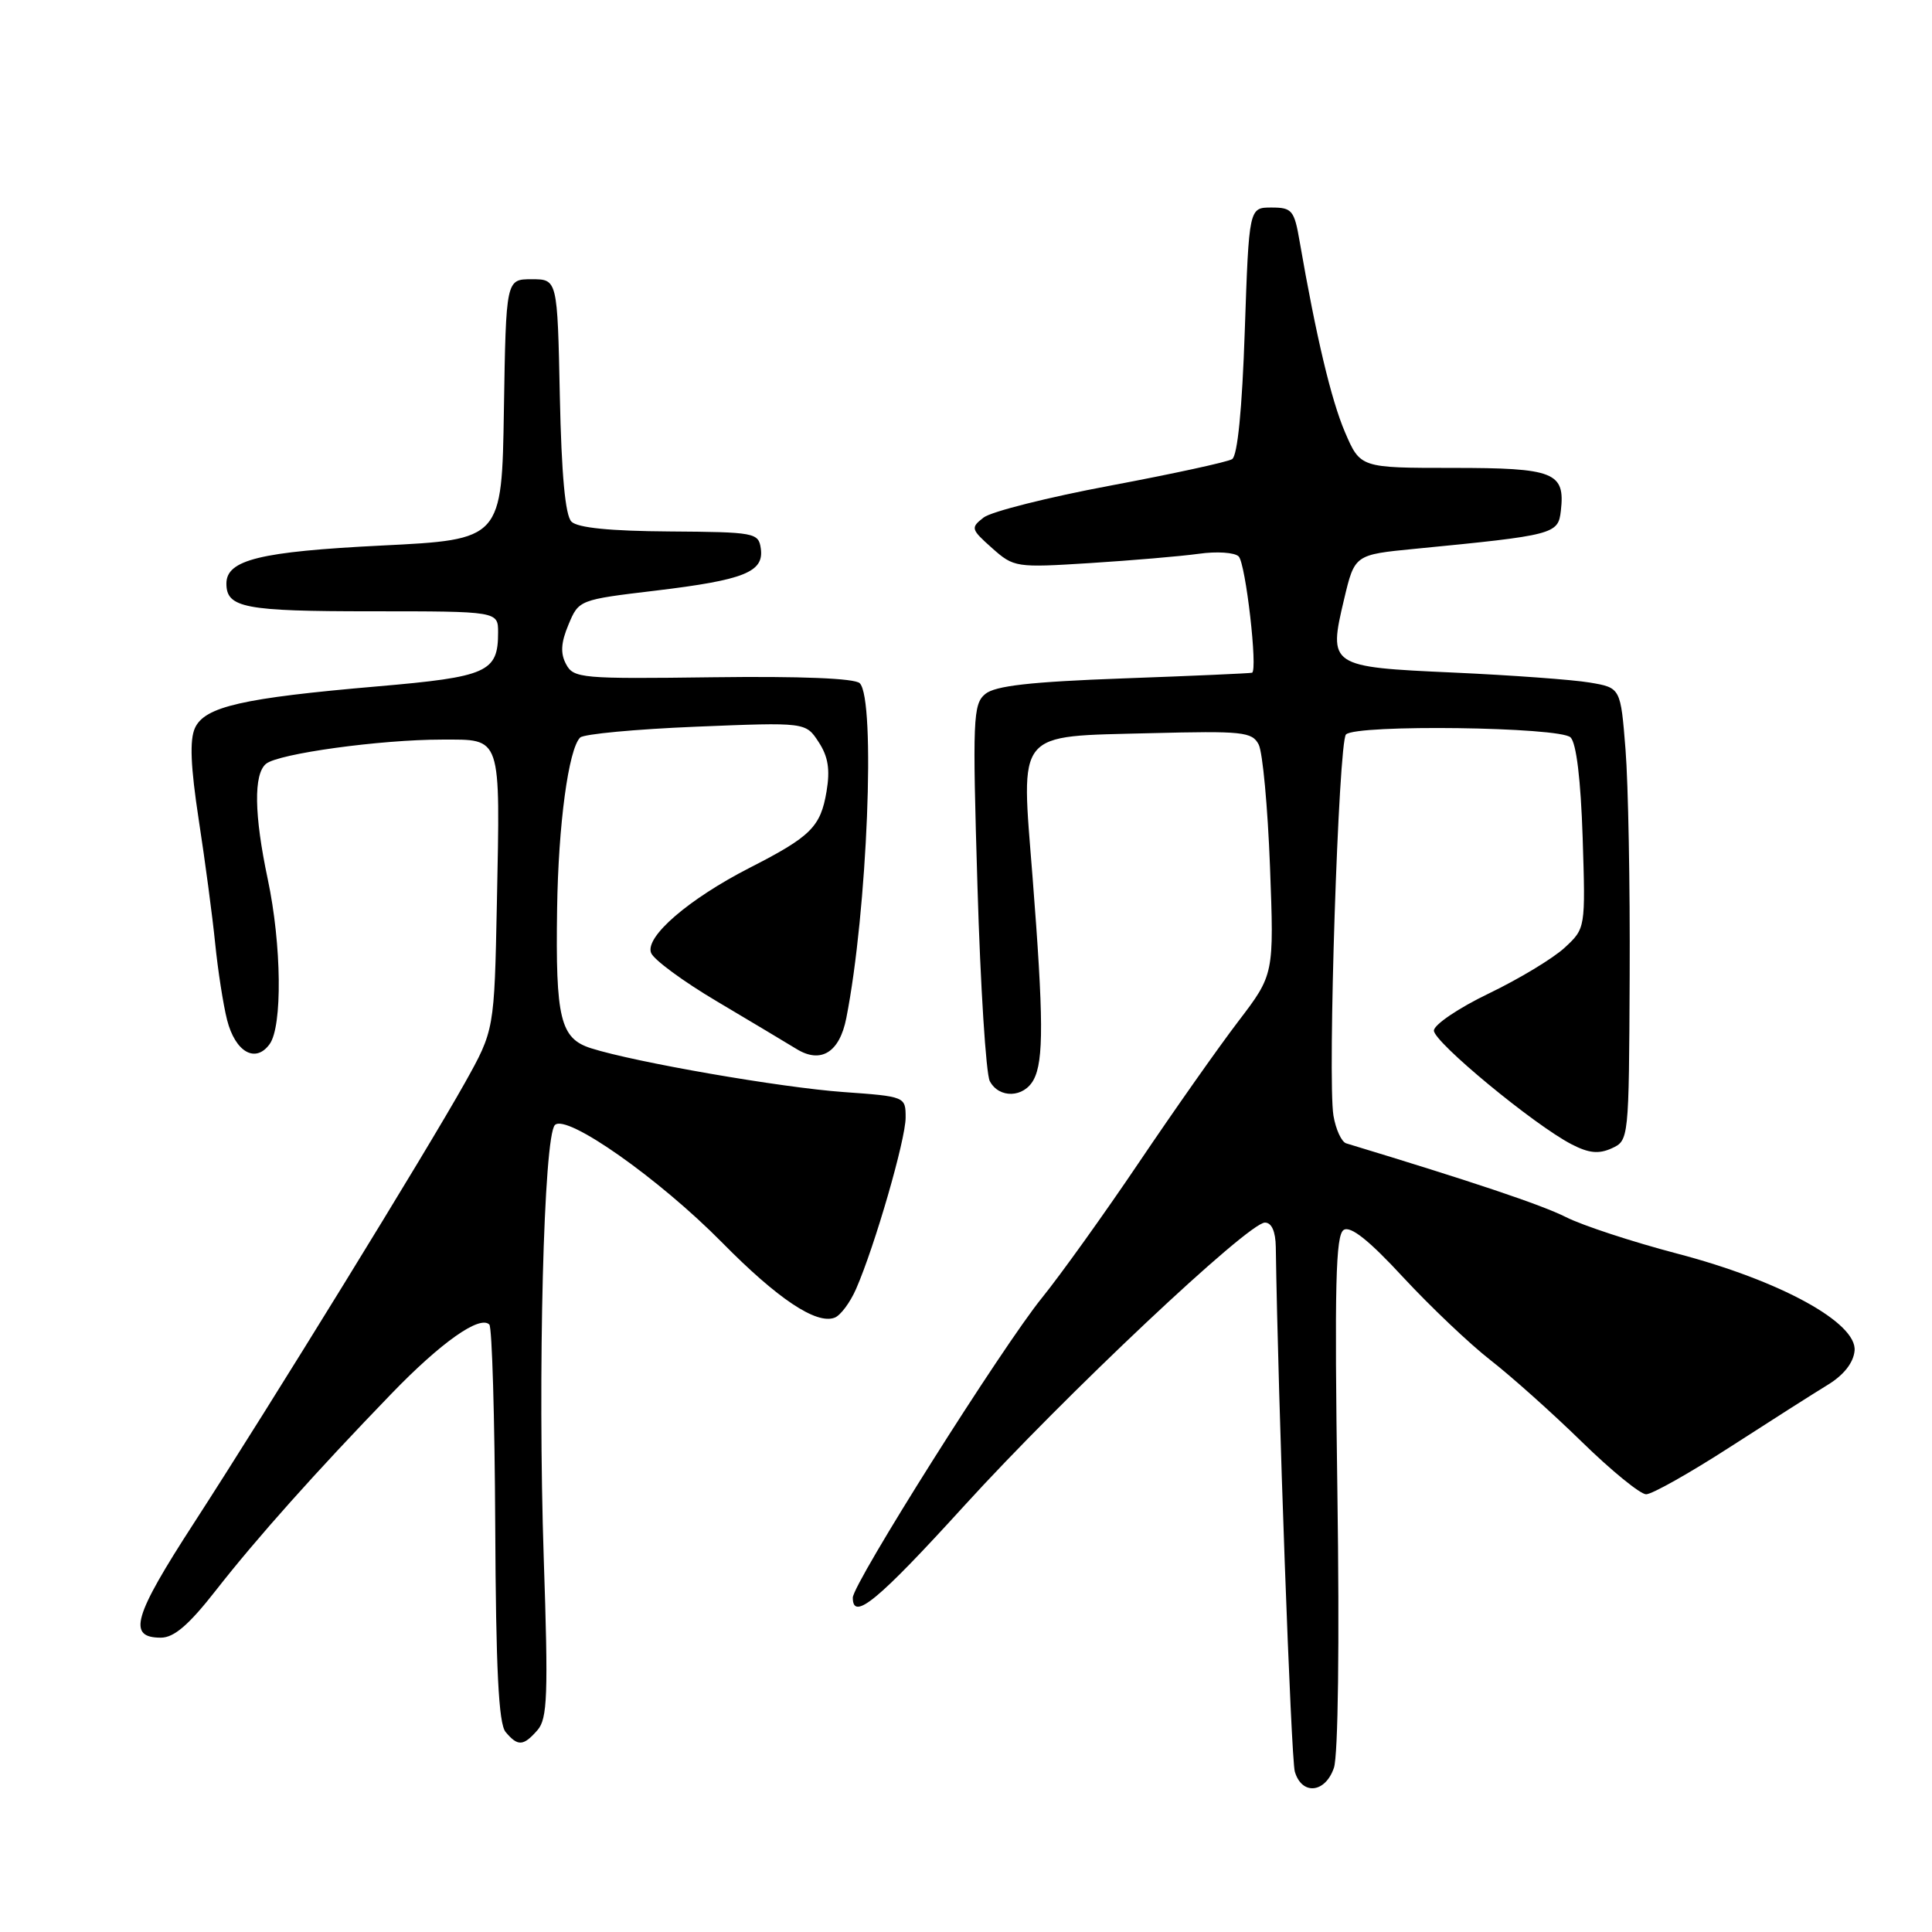 <?xml version="1.0" encoding="UTF-8" standalone="no"?>
<!DOCTYPE svg PUBLIC "-//W3C//DTD SVG 1.1//EN" "http://www.w3.org/Graphics/SVG/1.1/DTD/svg11.dtd" >
<svg xmlns="http://www.w3.org/2000/svg" xmlns:xlink="http://www.w3.org/1999/xlink" version="1.1" viewBox="0 0 256 256">
 <g >
 <path fill="currentColor"
d=" M 176.75 234.25 C 177.31 232.62 177.50 217.73 177.21 197.64 C 176.82 170.26 176.98 163.63 178.05 162.97 C 178.96 162.41 181.39 164.33 185.93 169.25 C 189.55 173.15 194.75 178.09 197.50 180.23 C 200.25 182.37 205.70 187.24 209.61 191.06 C 213.52 194.88 217.35 198.00 218.12 198.00 C 218.90 198.00 223.89 195.19 229.22 191.75 C 234.55 188.31 240.39 184.59 242.20 183.49 C 244.31 182.20 245.59 180.57 245.74 178.99 C 246.11 175.28 235.88 169.68 222.20 166.10 C 216.30 164.55 209.68 162.38 207.49 161.27 C 204.28 159.65 195.10 156.57 178.38 151.50 C 177.76 151.31 177.00 149.66 176.69 147.83 C 175.89 143.11 177.36 98.31 178.35 97.32 C 179.70 95.96 206.71 96.32 208.11 97.71 C 208.88 98.48 209.46 103.33 209.71 110.97 C 210.09 123.01 210.09 123.01 207.33 125.57 C 205.81 126.98 201.29 129.71 197.28 131.64 C 193.28 133.56 190.00 135.78 190.00 136.56 C 190.00 138.09 203.27 149.05 208.23 151.62 C 210.53 152.81 211.84 152.94 213.56 152.16 C 215.83 151.12 215.84 151.00 215.94 129.31 C 216.00 117.31 215.75 103.82 215.39 99.32 C 214.74 91.13 214.74 91.13 210.64 90.44 C 208.39 90.06 200.28 89.47 192.63 89.12 C 176.14 88.38 175.99 88.29 178.10 79.40 C 179.50 73.50 179.50 73.50 187.50 72.72 C 205.96 70.92 206.47 70.79 206.82 67.69 C 207.41 62.57 205.96 62.00 192.50 62.00 C 180.25 62.00 180.25 62.00 178.21 57.25 C 176.38 52.96 174.39 44.57 172.21 32.00 C 171.50 27.85 171.20 27.50 168.47 27.50 C 165.50 27.50 165.50 27.50 164.94 43.82 C 164.59 54.22 163.98 60.40 163.26 60.84 C 162.65 61.22 155.40 62.79 147.16 64.34 C 138.92 65.88 131.35 67.79 130.34 68.57 C 128.59 69.93 128.64 70.12 131.45 72.62 C 134.34 75.19 134.60 75.23 144.45 74.61 C 149.98 74.26 156.45 73.71 158.84 73.38 C 161.22 73.04 163.60 73.20 164.13 73.73 C 165.06 74.66 166.69 88.86 165.90 89.14 C 165.68 89.22 158.03 89.56 148.90 89.89 C 136.55 90.34 131.85 90.87 130.55 91.96 C 128.93 93.30 128.85 95.25 129.52 117.46 C 129.91 130.68 130.65 142.29 131.15 143.25 C 132.37 145.58 135.67 145.48 136.96 143.07 C 138.31 140.56 138.28 134.91 136.82 116.22 C 135.28 96.56 134.41 97.62 152.45 97.15 C 164.64 96.84 165.91 96.97 166.78 98.65 C 167.31 99.67 167.98 106.94 168.28 114.81 C 168.82 129.12 168.82 129.12 164.10 135.31 C 161.50 138.71 155.58 147.12 150.94 154.00 C 146.30 160.88 140.51 168.95 138.08 171.95 C 132.81 178.44 113.00 209.83 113.00 211.70 C 113.00 214.84 116.27 212.15 127.74 199.55 C 141.09 184.89 165.40 162.00 167.61 162.00 C 168.50 162.00 169.02 163.17 169.05 165.25 C 169.35 185.72 171.07 233.01 171.57 234.75 C 172.50 237.91 175.60 237.61 176.75 234.25 Z  M 71.22 229.25 C 72.54 227.74 72.66 224.61 72.05 206.50 C 71.24 181.98 72.04 150.55 73.53 149.07 C 75.06 147.54 87.33 156.17 95.70 164.66 C 103.03 172.10 108.17 175.53 110.59 174.60 C 111.37 174.31 112.65 172.59 113.44 170.78 C 115.92 165.10 120.00 151.00 120.00 148.09 C 120.00 145.31 119.97 145.29 111.75 144.70 C 103.42 144.10 84.19 140.76 78.32 138.90 C 74.24 137.61 73.60 134.96 73.82 120.43 C 73.98 109.24 75.33 99.27 76.87 97.73 C 77.34 97.26 84.25 96.62 92.24 96.29 C 106.76 95.70 106.76 95.70 108.47 98.32 C 109.74 100.25 110.01 101.97 109.52 104.88 C 108.73 109.57 107.44 110.85 99.33 114.99 C 91.25 119.13 85.45 124.13 86.27 126.26 C 86.61 127.16 90.54 130.05 95.00 132.69 C 99.46 135.34 104.21 138.18 105.55 139.00 C 108.77 140.98 111.25 139.45 112.14 134.90 C 114.93 120.79 116.06 92.65 113.92 90.53 C 113.26 89.88 106.12 89.59 94.47 89.74 C 77.05 89.97 76.00 89.88 75.01 88.01 C 74.24 86.58 74.32 85.16 75.33 82.76 C 76.69 79.49 76.74 79.47 86.88 78.26 C 98.62 76.85 101.25 75.80 100.81 72.68 C 100.51 70.59 100.04 70.50 88.72 70.42 C 80.89 70.37 76.53 69.94 75.72 69.12 C 74.90 68.30 74.40 62.91 74.18 52.45 C 73.86 37.00 73.86 37.00 70.45 37.00 C 67.05 37.00 67.05 37.00 66.77 54.25 C 66.50 71.50 66.50 71.50 50.51 72.29 C 34.48 73.09 30.00 74.18 30.00 77.32 C 30.00 80.54 32.38 81.00 49.20 81.00 C 66.00 81.00 66.00 81.00 66.00 83.81 C 66.00 89.07 64.60 89.69 50.00 90.95 C 32.13 92.49 27.12 93.63 25.83 96.47 C 25.11 98.05 25.26 101.59 26.33 108.60 C 27.17 114.05 28.15 121.42 28.51 125.00 C 28.87 128.57 29.58 133.14 30.09 135.15 C 31.18 139.41 33.85 140.93 35.72 138.36 C 37.44 136.02 37.32 125.18 35.48 116.50 C 33.67 107.95 33.59 102.58 35.25 101.21 C 36.88 99.86 50.39 98.00 58.55 98.00 C 66.54 98.00 66.28 97.25 65.84 119.66 C 65.50 136.50 65.50 136.50 61.59 143.50 C 56.55 152.50 35.96 185.95 25.73 201.76 C 17.65 214.22 16.85 217.00 21.32 217.00 C 23.06 217.00 25.03 215.30 28.59 210.75 C 33.99 203.84 41.82 195.07 51.89 184.65 C 58.44 177.87 63.58 174.24 64.84 175.51 C 65.20 175.87 65.55 187.83 65.62 202.08 C 65.71 221.20 66.07 228.38 66.99 229.49 C 68.61 231.43 69.35 231.39 71.22 229.25 Z "/>
</g>
</svg>